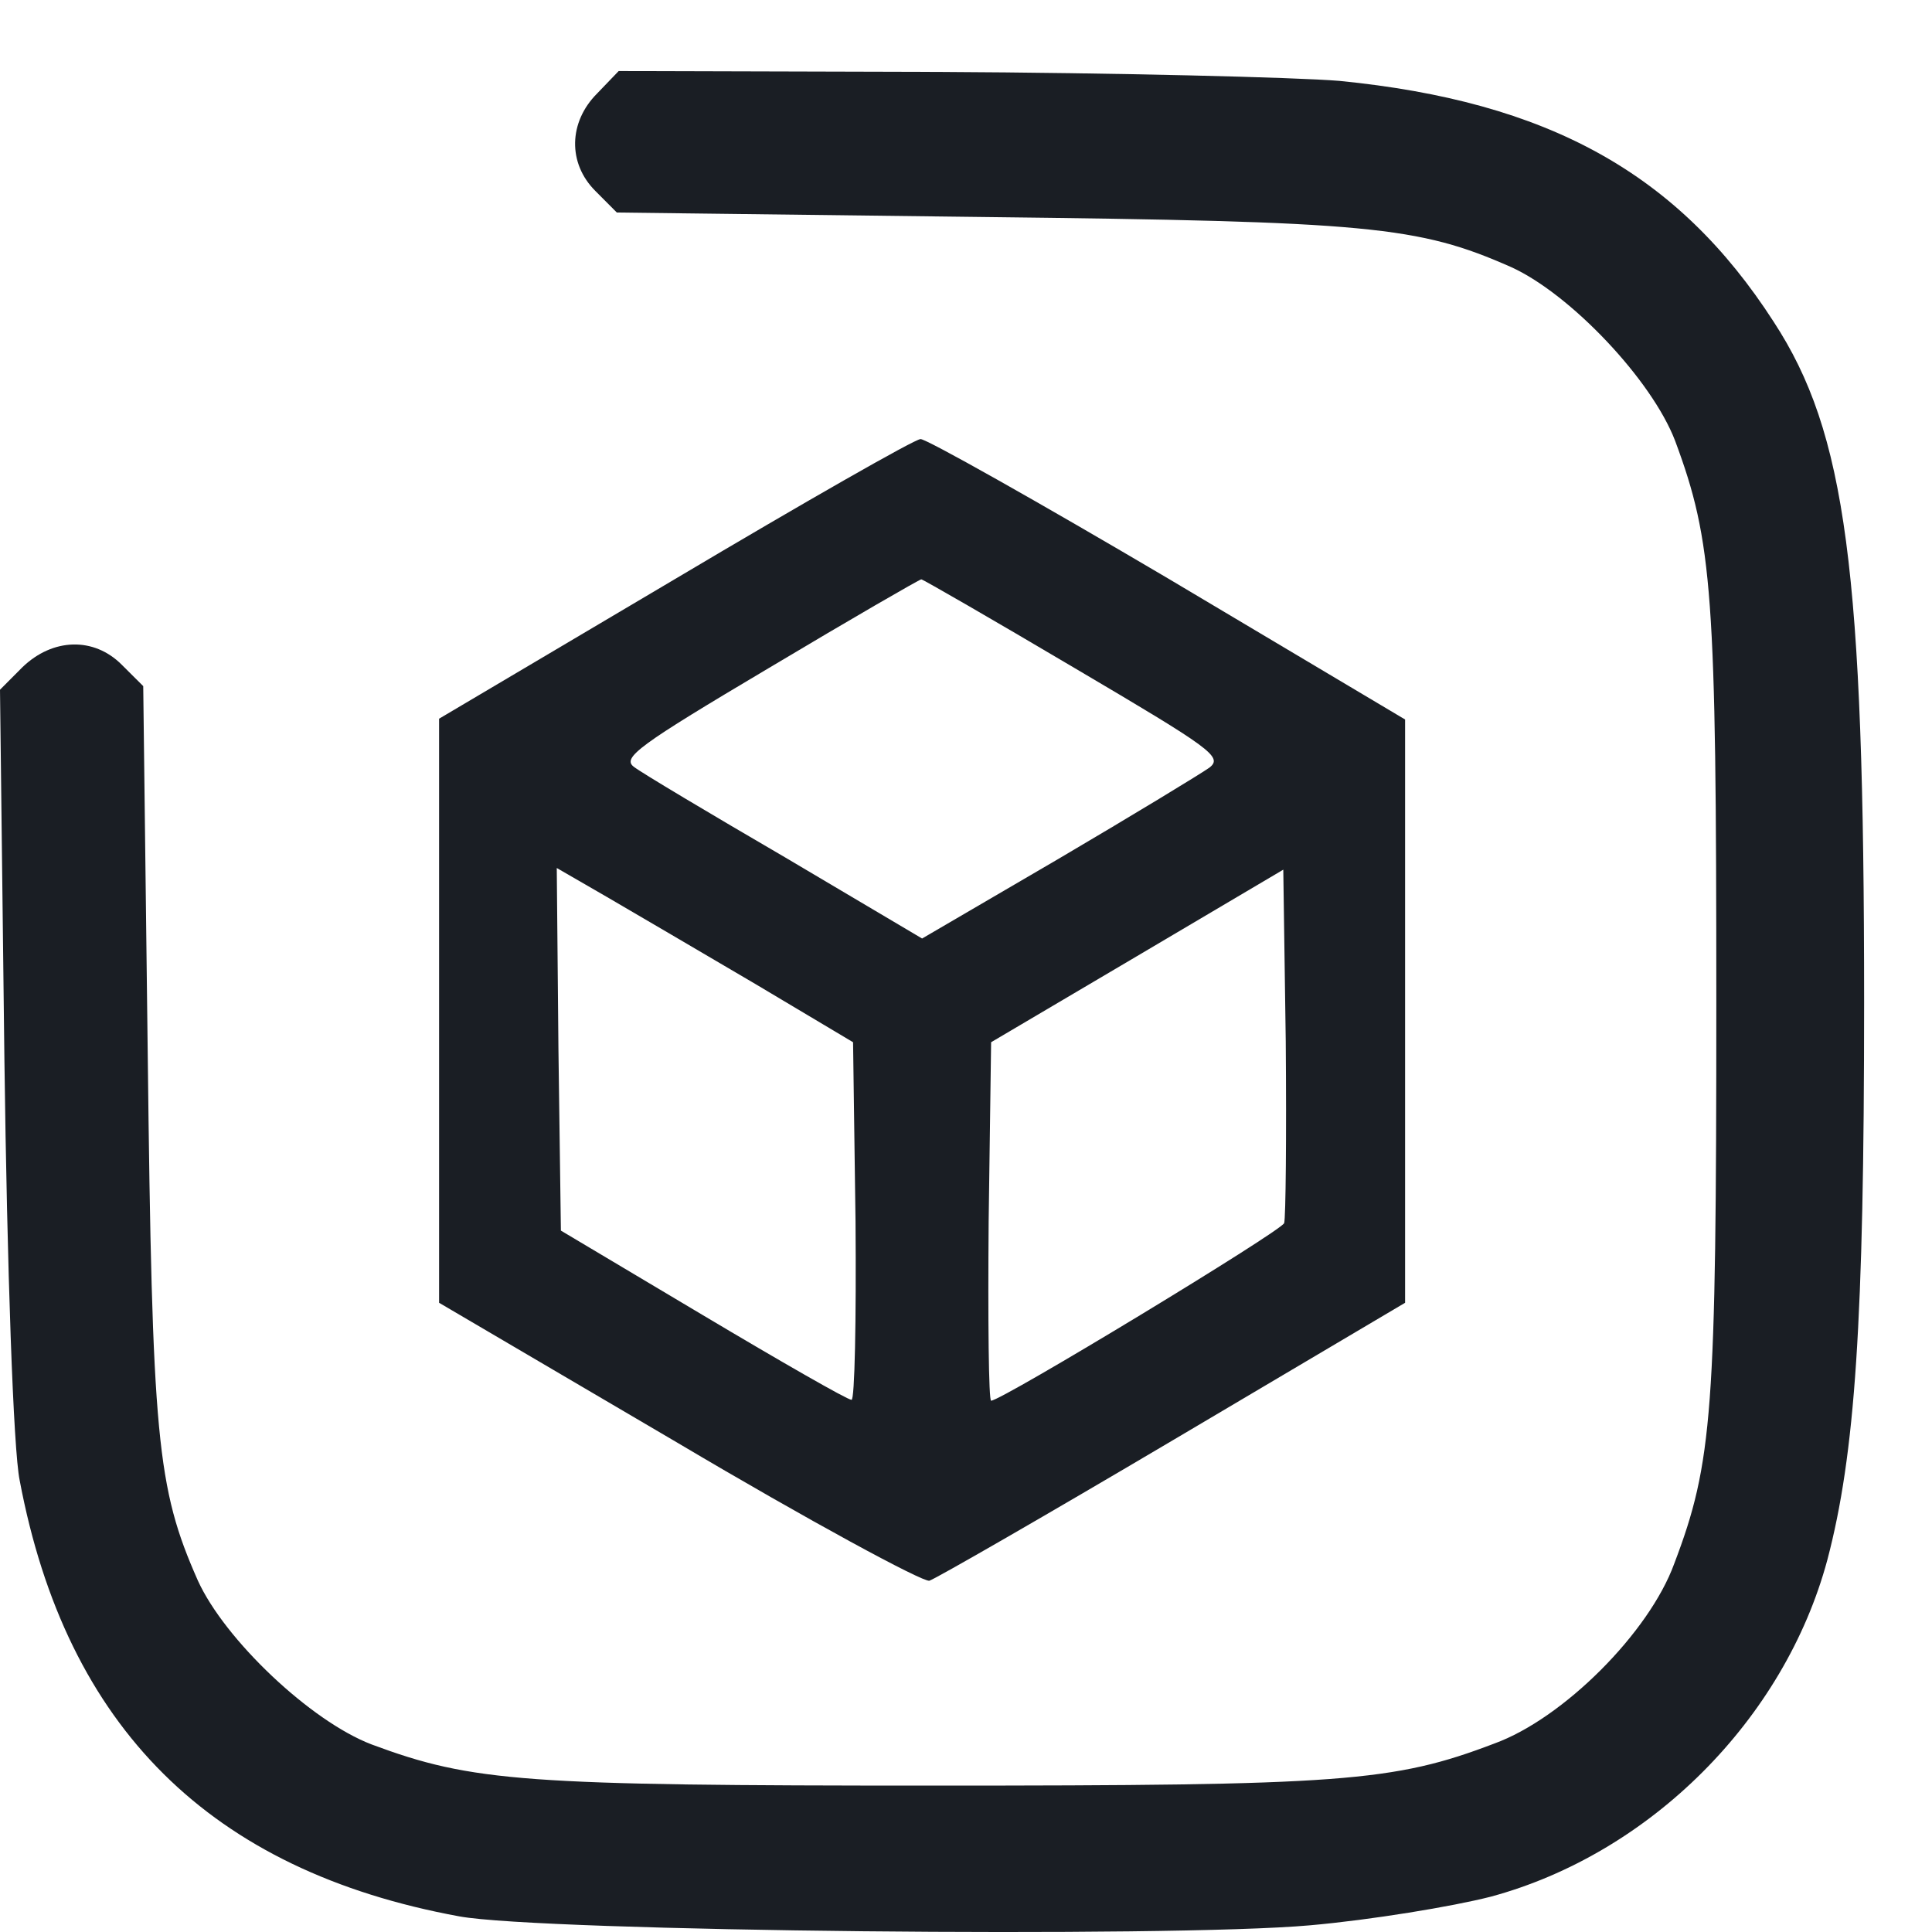 <svg width="22" height="22" viewBox="0 0 22 22" fill="none" xmlns="http://www.w3.org/2000/svg">
<path d="M7.681 6.597L5 8.184V11.509V14.835L7.718 16.431C9.215 17.319 10.509 18.018 10.583 18C10.666 17.971 11.914 17.253 13.366 16.394L16 14.835V11.509V8.193L13.301 6.587C11.813 5.709 10.537 4.991 10.482 5C10.417 5 9.16 5.718 7.681 6.597ZM12.238 7.608C13.791 8.524 13.929 8.618 13.772 8.741C13.68 8.807 12.903 9.28 12.053 9.78L10.5 10.687L8.938 9.762C8.078 9.261 7.302 8.798 7.218 8.732C7.08 8.628 7.274 8.486 8.753 7.608C9.687 7.05 10.472 6.597 10.491 6.597C10.509 6.597 11.295 7.05 12.238 7.608ZM8.605 11.207L9.714 11.868L9.742 13.909C9.751 15.033 9.733 15.95 9.696 15.94C9.65 15.94 8.892 15.505 8.004 14.976L6.387 14.013L6.359 11.944L6.34 9.884L6.913 10.215C7.237 10.404 7.995 10.848 8.605 11.207ZM14.623 13.928C14.586 14.022 11.406 15.95 11.286 15.95C11.258 15.95 11.249 15.033 11.258 13.909L11.286 11.868L12.95 10.886L14.613 9.903L14.641 11.859C14.65 12.936 14.641 13.871 14.623 13.928Z" fill="#1A1E24"/>
<path d="M15.252 0.921C17.628 1.156 19.106 1.971 20.197 3.664C21.023 4.928 21.227 6.498 21.227 11.412C21.227 15.052 21.125 16.561 20.808 17.764C20.319 19.579 18.79 21.108 16.975 21.598C16.537 21.71 15.609 21.863 14.915 21.924C13.315 22.067 6.168 21.995 5.23 21.822C2.395 21.302 0.754 19.671 0.224 16.857C0.152 16.51 0.081 14.45 0.05 12.055L-0 7.854L0.254 7.599C0.601 7.263 1.07 7.252 1.386 7.569L1.631 7.813L1.682 11.983C1.733 16.378 1.784 16.938 2.253 17.998C2.559 18.671 3.537 19.599 4.231 19.864C5.383 20.293 5.974 20.333 10.623 20.333C15.283 20.333 15.864 20.293 17.016 19.854C17.801 19.569 18.78 18.59 19.065 17.805C19.503 16.653 19.544 16.072 19.544 11.412C19.544 6.763 19.503 6.172 19.075 5.02C18.81 4.326 17.882 3.348 17.209 3.042C16.149 2.573 15.588 2.522 11.194 2.471L7.024 2.42L6.78 2.175C6.463 1.859 6.474 1.39 6.8 1.064L7.045 0.809L10.695 0.819C12.703 0.829 14.752 0.88 15.252 0.921Z" fill="#1A1E24"/>
</svg>
